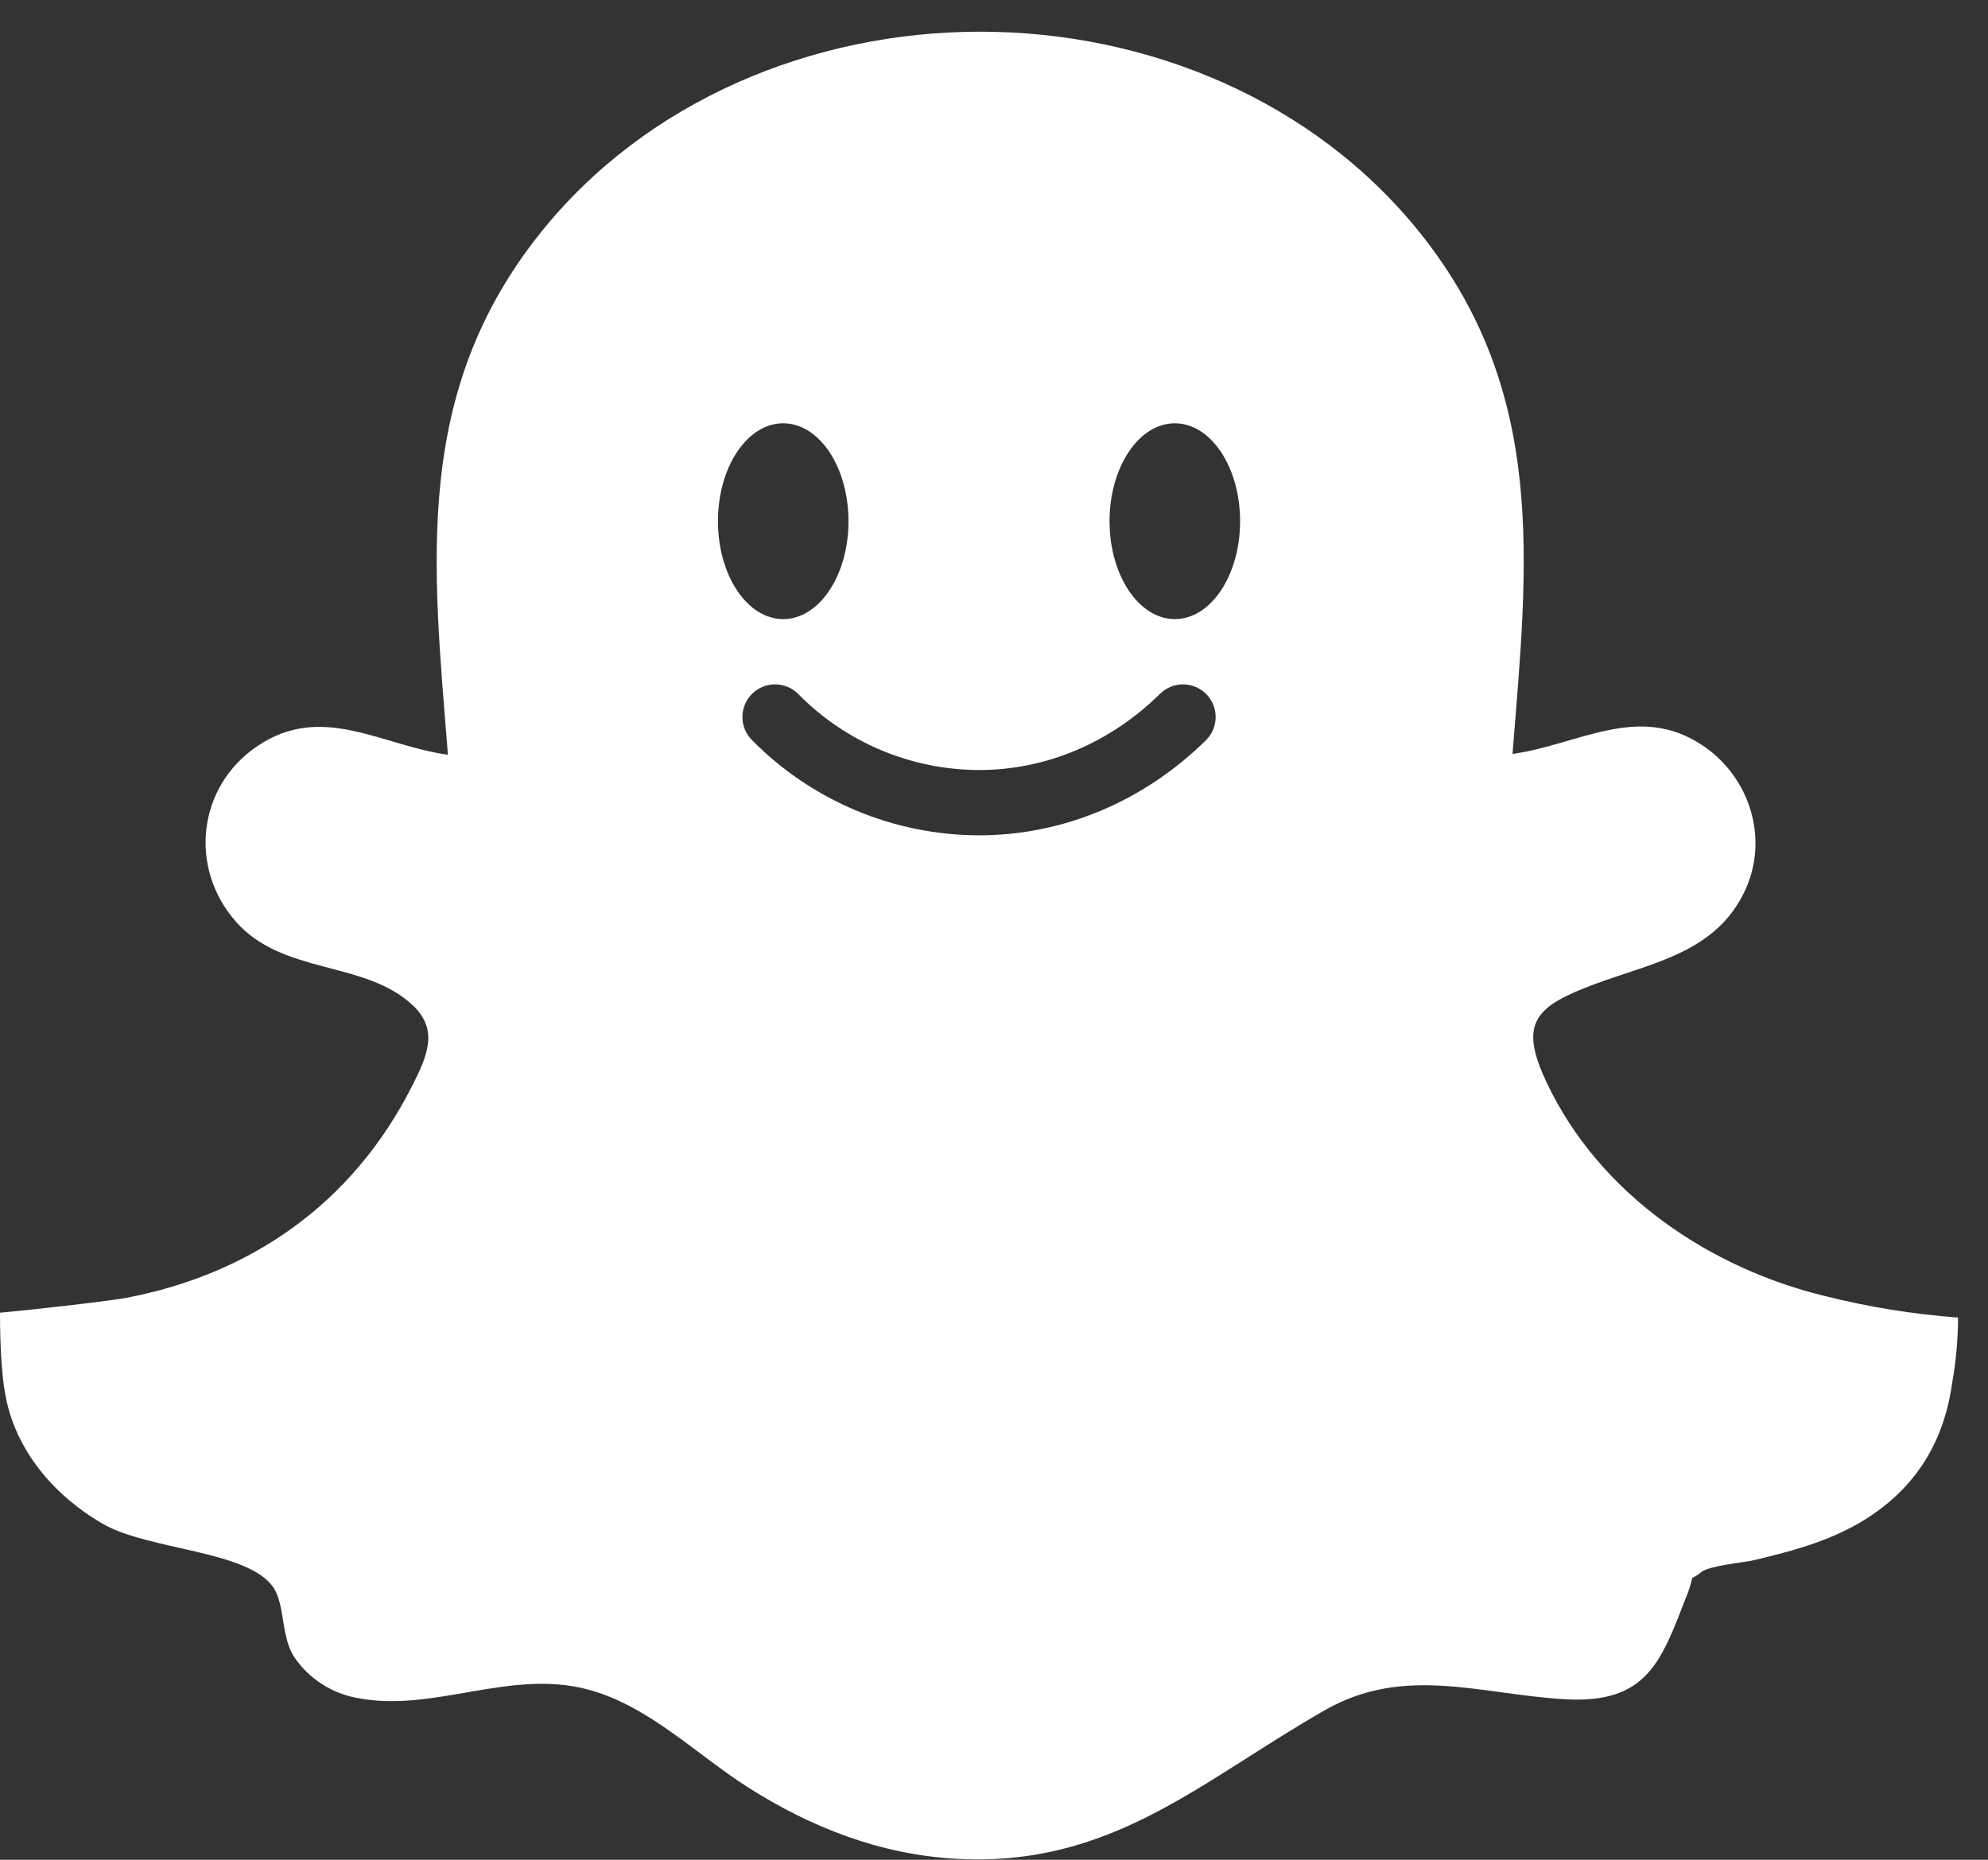<svg width="62" height="58" viewBox="0 0 62 58" fill="none" xmlns="http://www.w3.org/2000/svg">
<rect x="0" y="0" width="62" height="58" fill="#333333" stroke="none"/>
<path d="M61.066 41.09C59.658 40.986 58.263 40.76 56.894 40.414C53.424 39.571 49.918 37.328 48.228 33.744C47.35 31.883 47.892 31.379 49.737 30.691C51.541 30.02 53.528 29.708 54.426 27.764C55.176 26.141 54.57 24.233 53.102 23.249C51.103 21.91 49.241 23.223 47.171 23.513C47.645 17.577 48.273 12.245 44.287 7.263C40.983 3.133 35.792 0.988 30.57 0.988C25.348 0.988 20.156 3.133 16.854 7.264C12.862 12.259 13.496 17.592 13.97 23.538C11.894 23.252 10.05 21.911 8.038 23.261C6.165 24.514 5.875 27.047 7.346 28.731C8.816 30.416 11.371 29.94 12.873 31.352C13.699 32.127 13.318 32.956 12.829 33.914C10.987 37.527 7.834 39.733 3.944 40.474C3.435 40.571 1.106 40.839 0 40.938C0 42.119 0.066 43.073 0.207 43.703C0.581 45.364 1.775 46.703 3.221 47.532C4.644 48.346 7.735 48.35 8.524 49.505C8.905 50.075 8.748 51.068 9.202 51.716C9.664 52.373 10.367 52.819 11.157 52.957C13.525 53.416 15.905 52.041 18.335 52.69C20.224 53.192 21.709 54.709 23.33 55.743C25.303 56.996 27.444 57.832 29.796 57.968C34.644 58.249 37.421 55.562 41.32 53.334C43.801 51.917 46.173 52.843 48.811 52.994C51.368 53.14 51.804 51.817 52.579 49.828C52.663 49.629 52.729 49.423 52.775 49.211C52.879 49.162 52.977 49.099 53.065 49.024C53.319 48.825 54.407 48.727 54.688 48.66C55.996 48.35 57.276 48.005 58.399 47.236C59.838 46.248 60.645 44.882 60.89 43.083C61.005 42.425 61.063 41.758 61.066 41.09ZM24.426 13.201C25.551 13.201 26.462 14.568 26.462 16.255C26.462 17.942 25.551 19.308 24.426 19.308C23.302 19.308 22.391 17.942 22.391 16.255C22.391 14.568 23.302 13.201 24.426 13.201ZM37.609 23.087C35.669 24.995 33.156 26.051 30.533 26.051C29.215 26.048 27.911 25.785 26.695 25.275C25.48 24.765 24.377 24.02 23.452 23.081C23.261 22.89 23.154 22.631 23.154 22.361C23.154 22.091 23.261 21.832 23.452 21.641C23.643 21.45 23.902 21.343 24.172 21.343C24.442 21.343 24.701 21.45 24.892 21.641C25.629 22.39 26.506 22.986 27.475 23.393C28.443 23.801 29.483 24.012 30.533 24.015C32.618 24.015 34.623 23.171 36.18 21.636C36.373 21.447 36.632 21.341 36.902 21.343C37.172 21.346 37.43 21.455 37.62 21.647C37.809 21.839 37.915 22.099 37.913 22.369C37.91 22.639 37.801 22.897 37.609 23.087ZM36.64 19.308C35.515 19.308 34.604 17.941 34.604 16.255C34.604 14.569 35.515 13.201 36.64 13.201C37.764 13.201 38.675 14.569 38.675 16.255C38.675 17.941 37.764 19.308 36.64 19.308Z" fill="white"/>
</svg>
